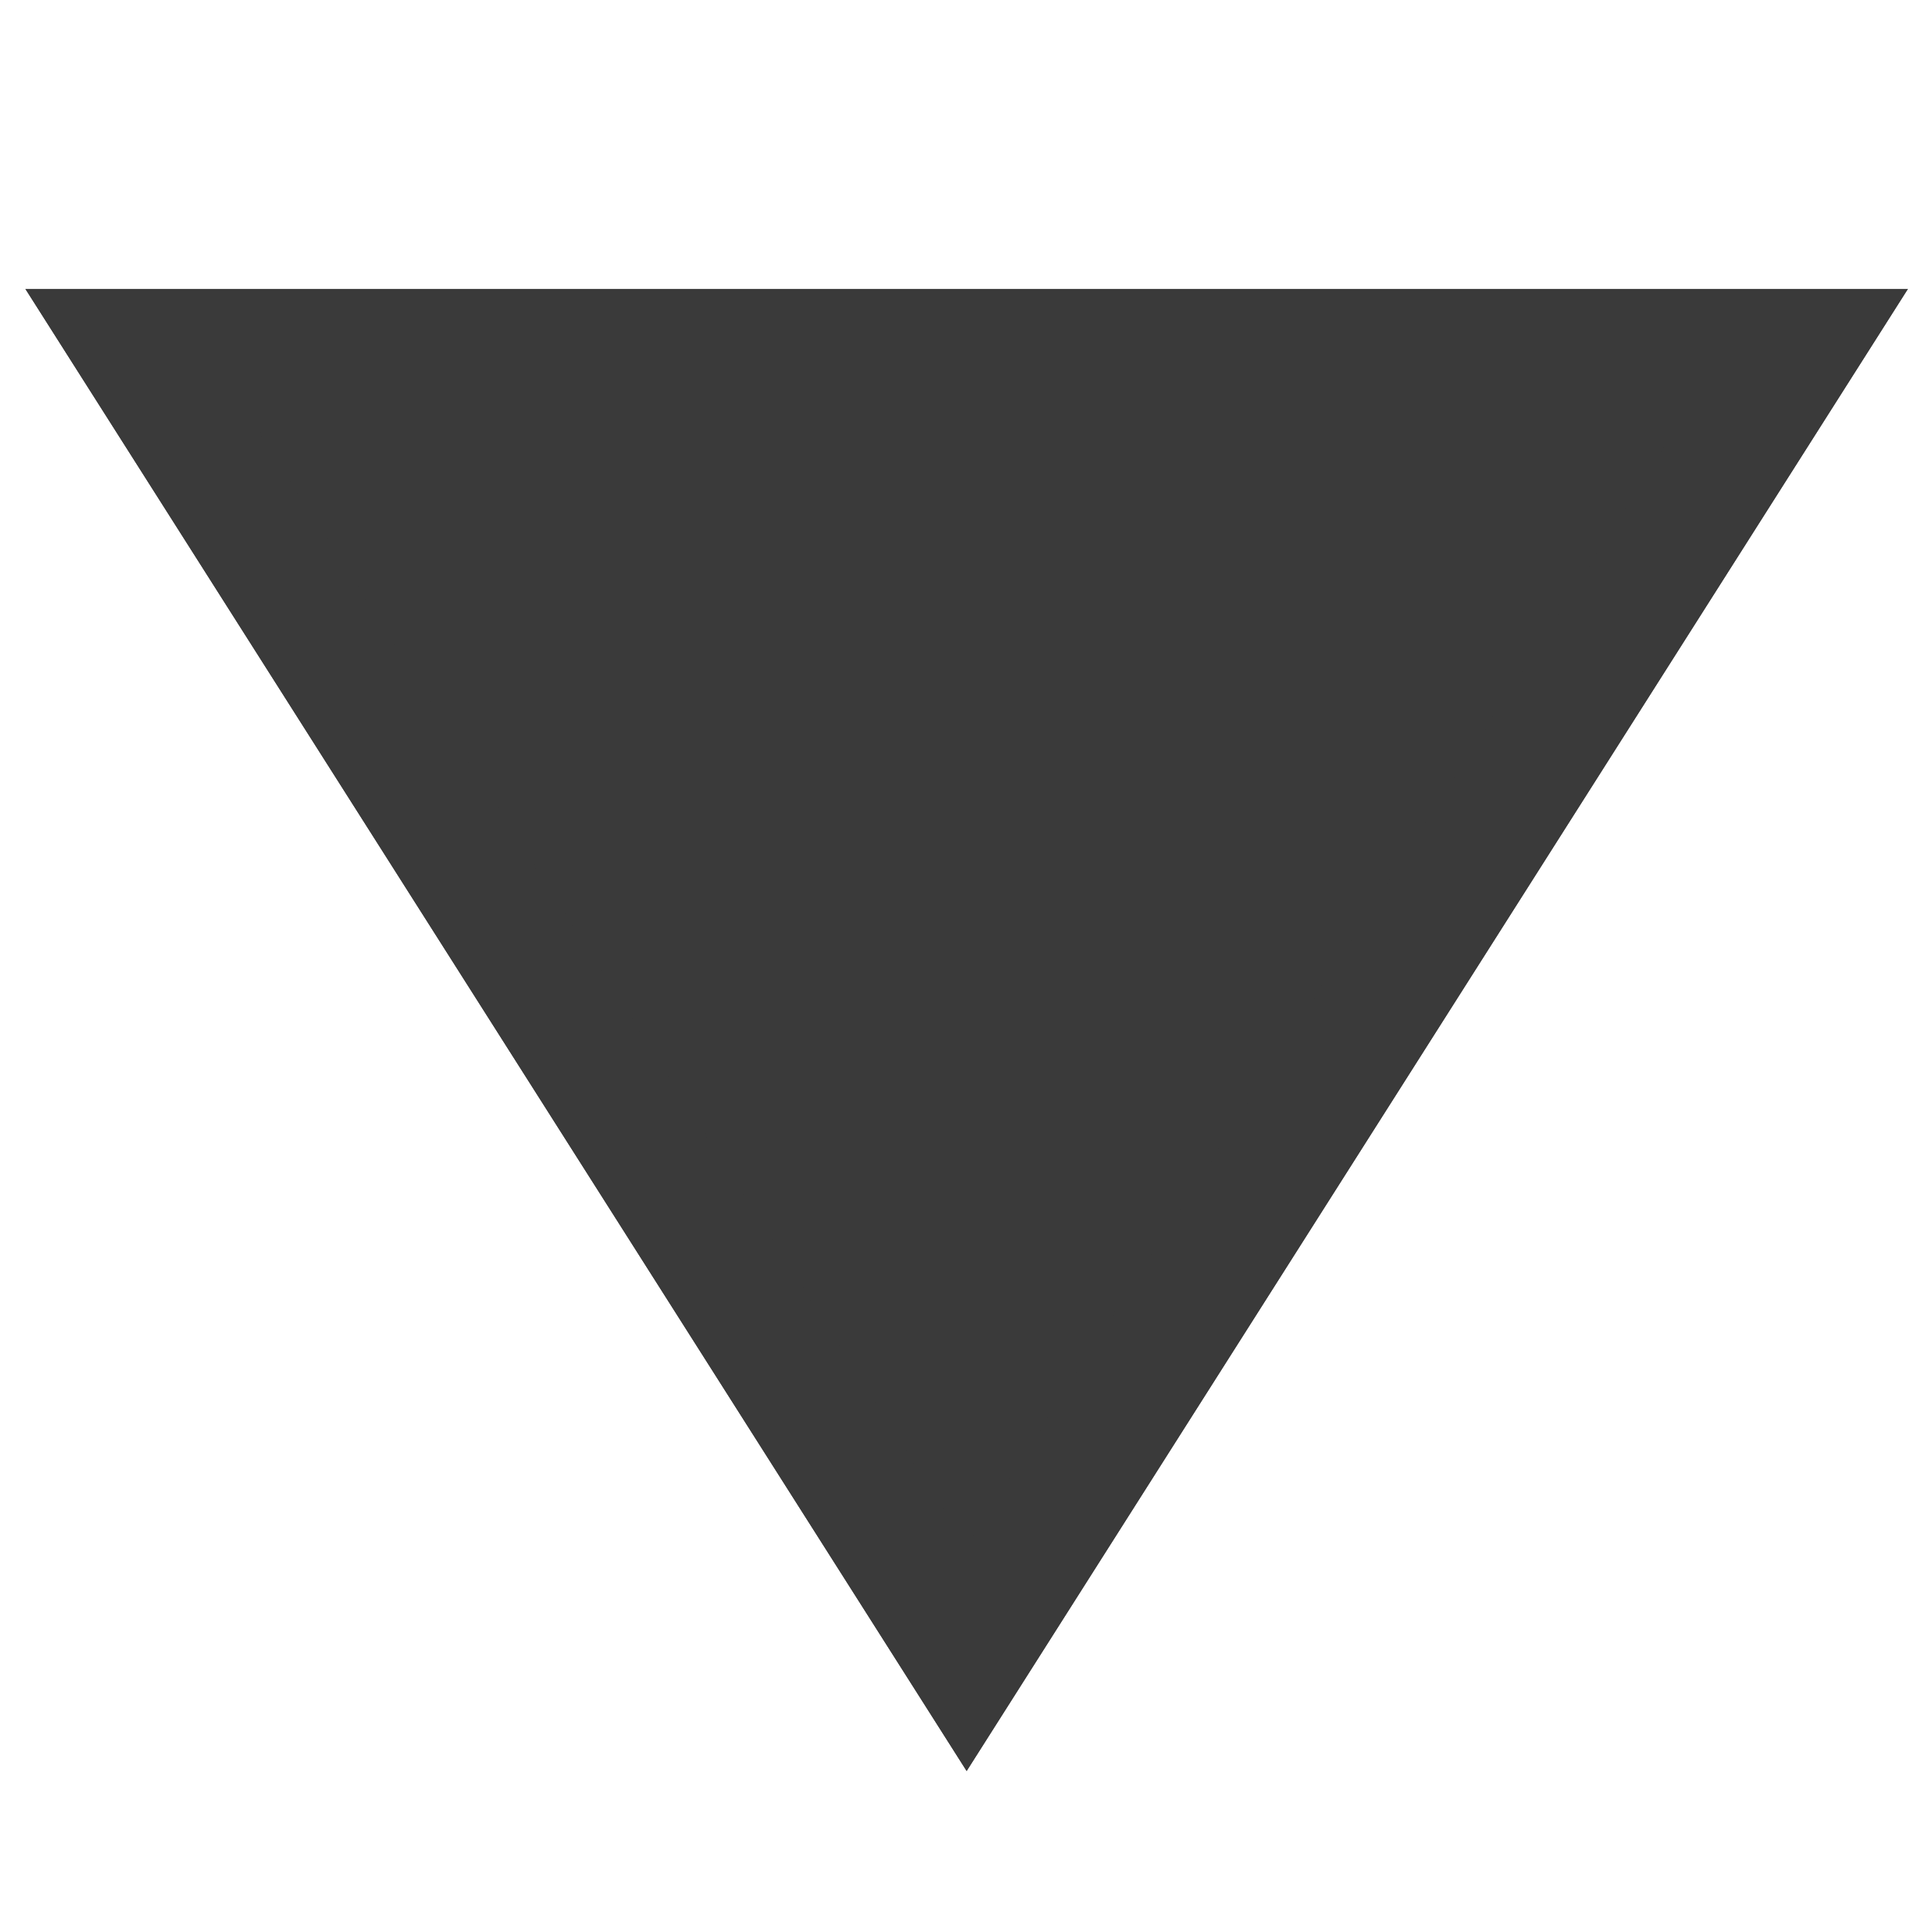 <svg width="12" height="12" viewBox="0 0 12 12" fill="none" xmlns="http://www.w3.org/2000/svg">
<g clip-path="url(#clip0_1854_179939)">
<path d="M6.004 11L0.158 1.795L11.85 1.795L6.004 11Z" fill="#3A3A3A"/>
<path fill-rule="evenodd" clip-rule="evenodd" d="M6.004 11L11.85 1.795L0.158 1.795L6.004 11ZM6.004 9.601L10.485 2.545L1.523 2.545L6.004 9.601Z" fill="#3A3A3A"/>
</g>
<defs>
<clipPath id="clip0_1854_179939">
<rect width="12" height="12" fill="white" transform="translate(12 12) rotate(-180)"/>
</clipPath>
</defs>
</svg>

